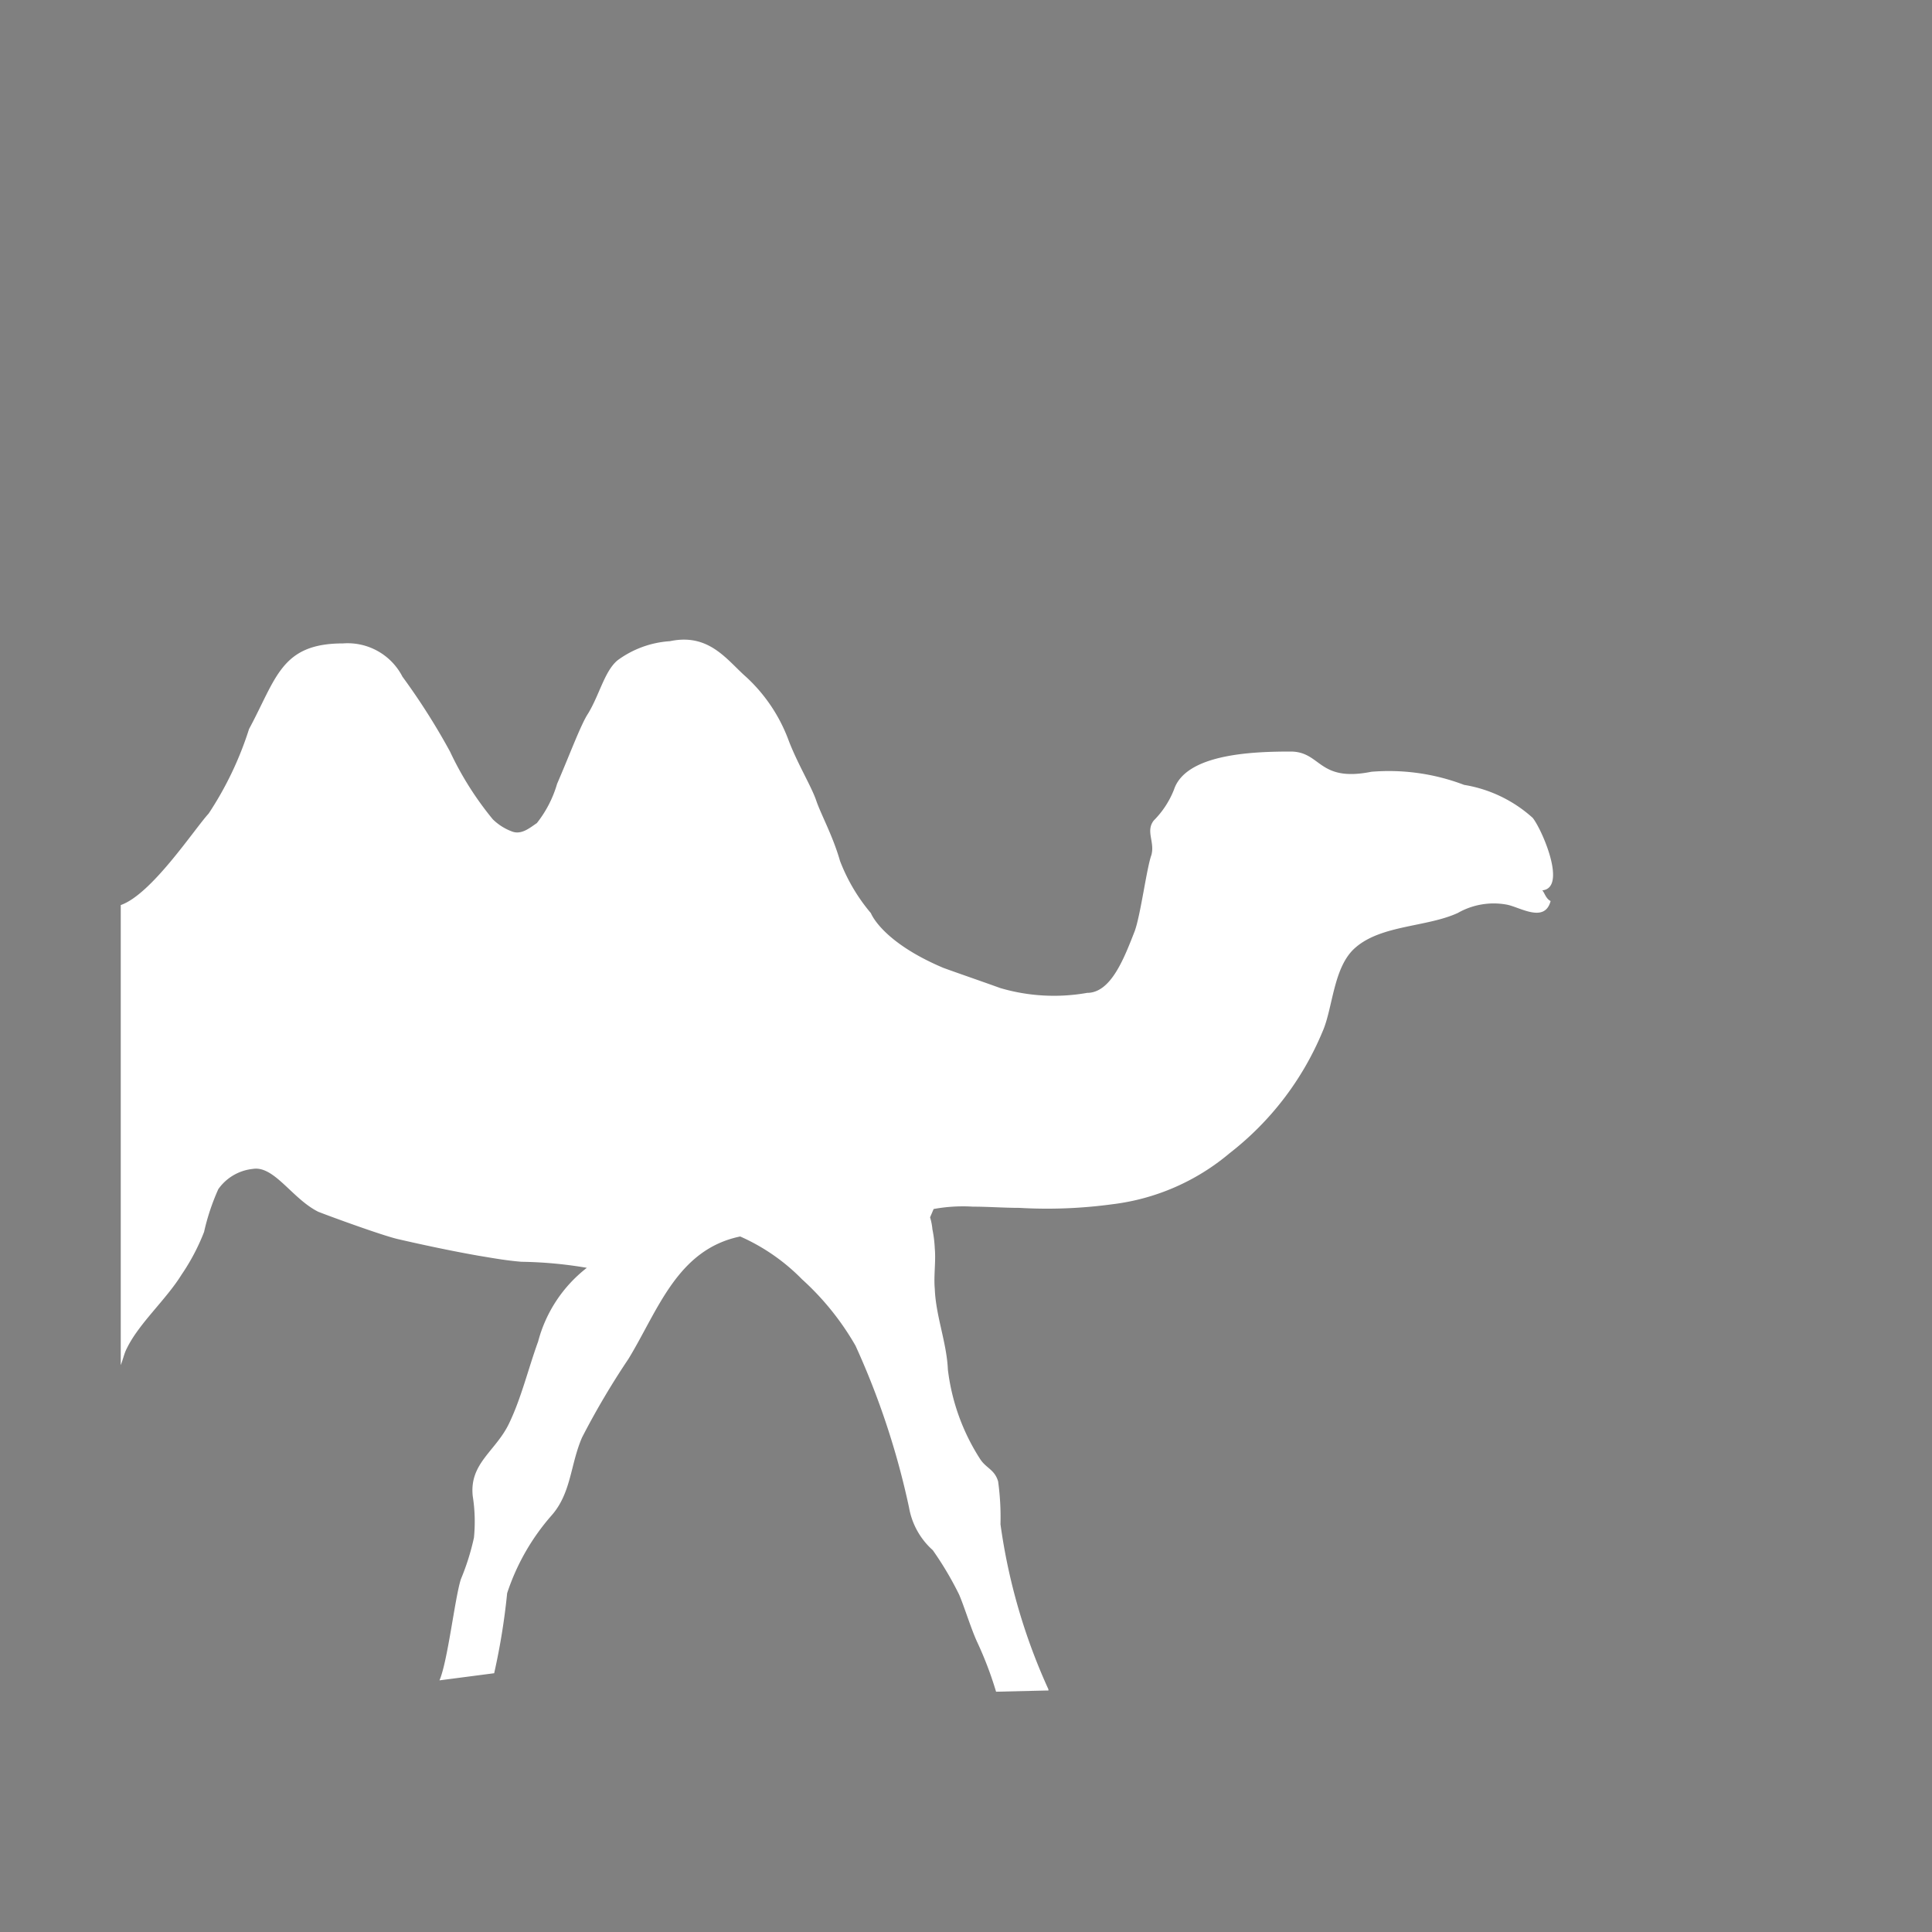 <svg xmlns="http://www.w3.org/2000/svg" width="3em" height="3em" viewBox="0 0 32 32"><rect x="0" y="0" width="32" height="32" fill="#808080" stroke="none"/><defs><linearGradient id="" x1="-745.62" x2="-745.62" y1="-92.76" y2="-85.108" gradientTransform="translate(758 113.28)" gradientUnits="userSpaceOnUse"><stop offset="0" stop-color="#ec04f2"/><stop offset="1" stop-color="#bb13ec"/></linearGradient><linearGradient id="" x1="-741.99" x2="-741.99" y1="-109.48" y2="-85.099" href="#"/><linearGradient id="" x1="-752.11" x2="-752.11" y1="-93.918" y2="-85.284" href="#"/></defs><path fill="#fff" d="M16.571 25.246a4.3 4.3 0 0 0-.039-.709c-.059-.2-.2-.217-.3-.374a3.5 3.5 0 0 1-.532-1.477c-.02-.453-.2-.886-.217-1.339c-.02-.217.02-.453 0-.669a2 2 0 0 0-.039-.315a1 1 0 0 0-.039-.2l.059-.138a2.7 2.7 0 0 1 .65-.039c.256 0 .512.02.768.02a8 8 0 0 0 1.536-.059a3.7 3.7 0 0 0 1.949-.847a4.95 4.95 0 0 0 1.536-2.008c.177-.394.177-1.083.551-1.4c.433-.374 1.181-.335 1.693-.571a1.2 1.2 0 0 1 .807-.138c.217.039.63.315.729-.059c-.079-.039-.1-.138-.138-.177c.414-.039 0-1-.158-1.2A2.23 2.23 0 0 0 24.25 13a3.5 3.5 0 0 0-1.536-.217c-.886.177-.827-.335-1.339-.335c-.63 0-1.733.039-1.93.63a1.5 1.5 0 0 1-.335.512c-.138.177.02.354-.039.571c-.079.217-.177.985-.276 1.26c-.177.453-.394 1.024-.788 1.024a3.15 3.15 0 0 1-1.437-.079c-.276-.1-.729-.256-.945-.335c-1.024-.433-1.2-.906-1.2-.906a3 3 0 0 1-.512-.866c-.118-.414-.315-.768-.394-1s-.3-.591-.453-.985a2.7 2.7 0 0 0-.709-1.063c-.315-.276-.61-.729-1.26-.591a1.64 1.64 0 0 0-.866.315c-.217.177-.3.571-.492.886c-.118.177-.315.709-.512 1.162a1.9 1.9 0 0 1-.335.65c-.118.079-.256.2-.414.138a.9.9 0 0 1-.315-.2a5.3 5.3 0 0 1-.709-1.122a11 11 0 0 0-.788-1.241a1.02 1.02 0 0 0-.985-.551c-1.024 0-1.1.571-1.556 1.418a5.6 5.6 0 0 1-.669 1.4c-.236.256-.945 1.339-1.457 1.516H2v7.62c.039-.1.059-.2.1-.276c.2-.414.65-.807.906-1.221a3.5 3.5 0 0 0 .374-.709a3.7 3.7 0 0 1 .236-.709a.8.8 0 0 1 .571-.335c.354-.059.65.492 1.083.709c.2.079 1.063.394 1.319.453c.433.1.906.2 1.339.276c.236.039.453.079.709.1a7 7 0 0 1 1.083.1a2.28 2.28 0 0 0-.807 1.221c-.158.433-.276.925-.473 1.339c-.217.473-.669.669-.61 1.221a2.7 2.7 0 0 1 .02.689a4 4 0 0 1-.217.689c-.1.315-.217 1.359-.354 1.674l.906-.118a11 11 0 0 0 .215-1.326a3.7 3.7 0 0 1 .729-1.28c.335-.374.315-.847.512-1.3a13 13 0 0 1 .768-1.3c.492-.807.807-1.812 1.851-2.028a3.3 3.3 0 0 1 1.024.709a4.5 4.5 0 0 1 .886 1.1a13 13 0 0 1 .886 2.678a1.23 1.23 0 0 0 .394.709a5.5 5.5 0 0 1 .433.729c.079.177.2.571.3.788a6 6 0 0 1 .315.827l.847-.02h.02v-.02a9.8 9.8 0 0 1-.794-2.734"/><path fill="url(#)" d="M16.217 27.235c-.1-.2-.217-.61-.3-.788a5.5 5.5 0 0 0-.433-.729a1.12 1.12 0 0 1-.394-.709a12.5 12.5 0 0 0-.886-2.678a4.5 4.5 0 0 0-.886-1.1a3.3 3.3 0 0 0-1.024-.709c-1.044.2-1.359 1.221-1.851 2.028a13 13 0 0 0-.768 1.3c-.2.433-.177.925-.512 1.3a3.4 3.4 0 0 0-.729 1.28c-.039.1-.118 1.083-.217 1.319l1.536-.1c1.437.1 1.024.65 3.249.532l3.525-.118a6 6 0 0 0-.31-.828"/><path fill="url(#)" d="M26.456 3.8H5.544A3.52 3.52 0 0 0 2.02 7.328v7.679c.512-.177 1.221-1.26 1.457-1.516a6 6 0 0 0 .669-1.4c.453-.827.532-1.418 1.556-1.418a1.02 1.02 0 0 1 .985.551a9.6 9.6 0 0 1 .788 1.241a5 5 0 0 0 .709 1.122a2 2 0 0 0 .315.2c.158.059.3-.059.414-.138A1.9 1.9 0 0 0 9.246 13c.2-.453.394-.965.512-1.162c.2-.315.276-.709.492-.886a1.6 1.6 0 0 1 .866-.315c.65-.138.945.315 1.26.591a3.3 3.3 0 0 1 .709 1.063c.158.394.354.768.453.985a9 9 0 0 1 .394 1a3.7 3.7 0 0 0 .512.866s.177.473 1.2.906a9 9 0 0 0 .945.335a3.15 3.15 0 0 0 1.437.079c.394 0 .61-.571.788-1.024c.1-.276.217-1.044.276-1.26s-.1-.374.039-.571c.158-.217.256-.236.335-.512c.2-.61 1.3-.63 1.93-.63c.532 0 .453.512 1.339.335a3.24 3.24 0 0 1 1.536.217a2.23 2.23 0 0 1 1.142.551c.158.2.571 1.162.158 1.2c.039.039.079.138.138.177c-.1.374-.492.1-.729.059a1.2 1.2 0 0 0-.807.138c-.512.217-1.241.2-1.693.571c-.374.315-.374 1-.551 1.4a5.2 5.2 0 0 1-1.536 2.008a3.9 3.9 0 0 1-1.949.847a8 8 0 0 1-1.536.059c-.256-.02-.512-.02-.768-.02c-.158 0-.669-.02-.65.039l-.059.138a.7.7 0 0 0 .039.2c.02.118.02.217.039.315c0 .217-.02.453 0 .669c.02.453.2.866.217 1.339a3.26 3.26 0 0 0 .532 1.477c.1.158.236.177.3.374a4 4 0 0 1 .039.709a9.7 9.7 0 0 0 .827 2.757v.02c.512-.079 1.044-.276 1.713-.374c1.241-.177 2.954-.1 4.056-.2c2.8-.256 4.312 1.142 6.813.571V7.328A3.55 3.55 0 0 0 26.456 3.8M16.02 20.343"/><path fill="url(#)" d="M8.478 23.573c.2-.433.315-.906.473-1.339a2.28 2.28 0 0 1 .807-1.221a7 7 0 0 0-1.083-.1a8 8 0 0 1-.709-.1a27 27 0 0 1-1.339-.276c-.256-.059-1.142-.374-1.319-.453c-.453-.2-.748-.768-1.083-.709a.8.8 0 0 0-.571.335a3.7 3.7 0 0 0-.236.709c-.1.236-.256.473-.374.709a12 12 0 0 0-.925 1.2c-.039.1-.059.2-.1.3v4.745a5.4 5.4 0 0 1 .729.158a8.8 8.8 0 0 0 4.371.354l.177-.02c.138-.315.256-1.359.354-1.674a6 6 0 0 0 .217-.689a2.7 2.7 0 0 0-.02-.689c-.038-.571.415-.768.631-1.24"/></svg>